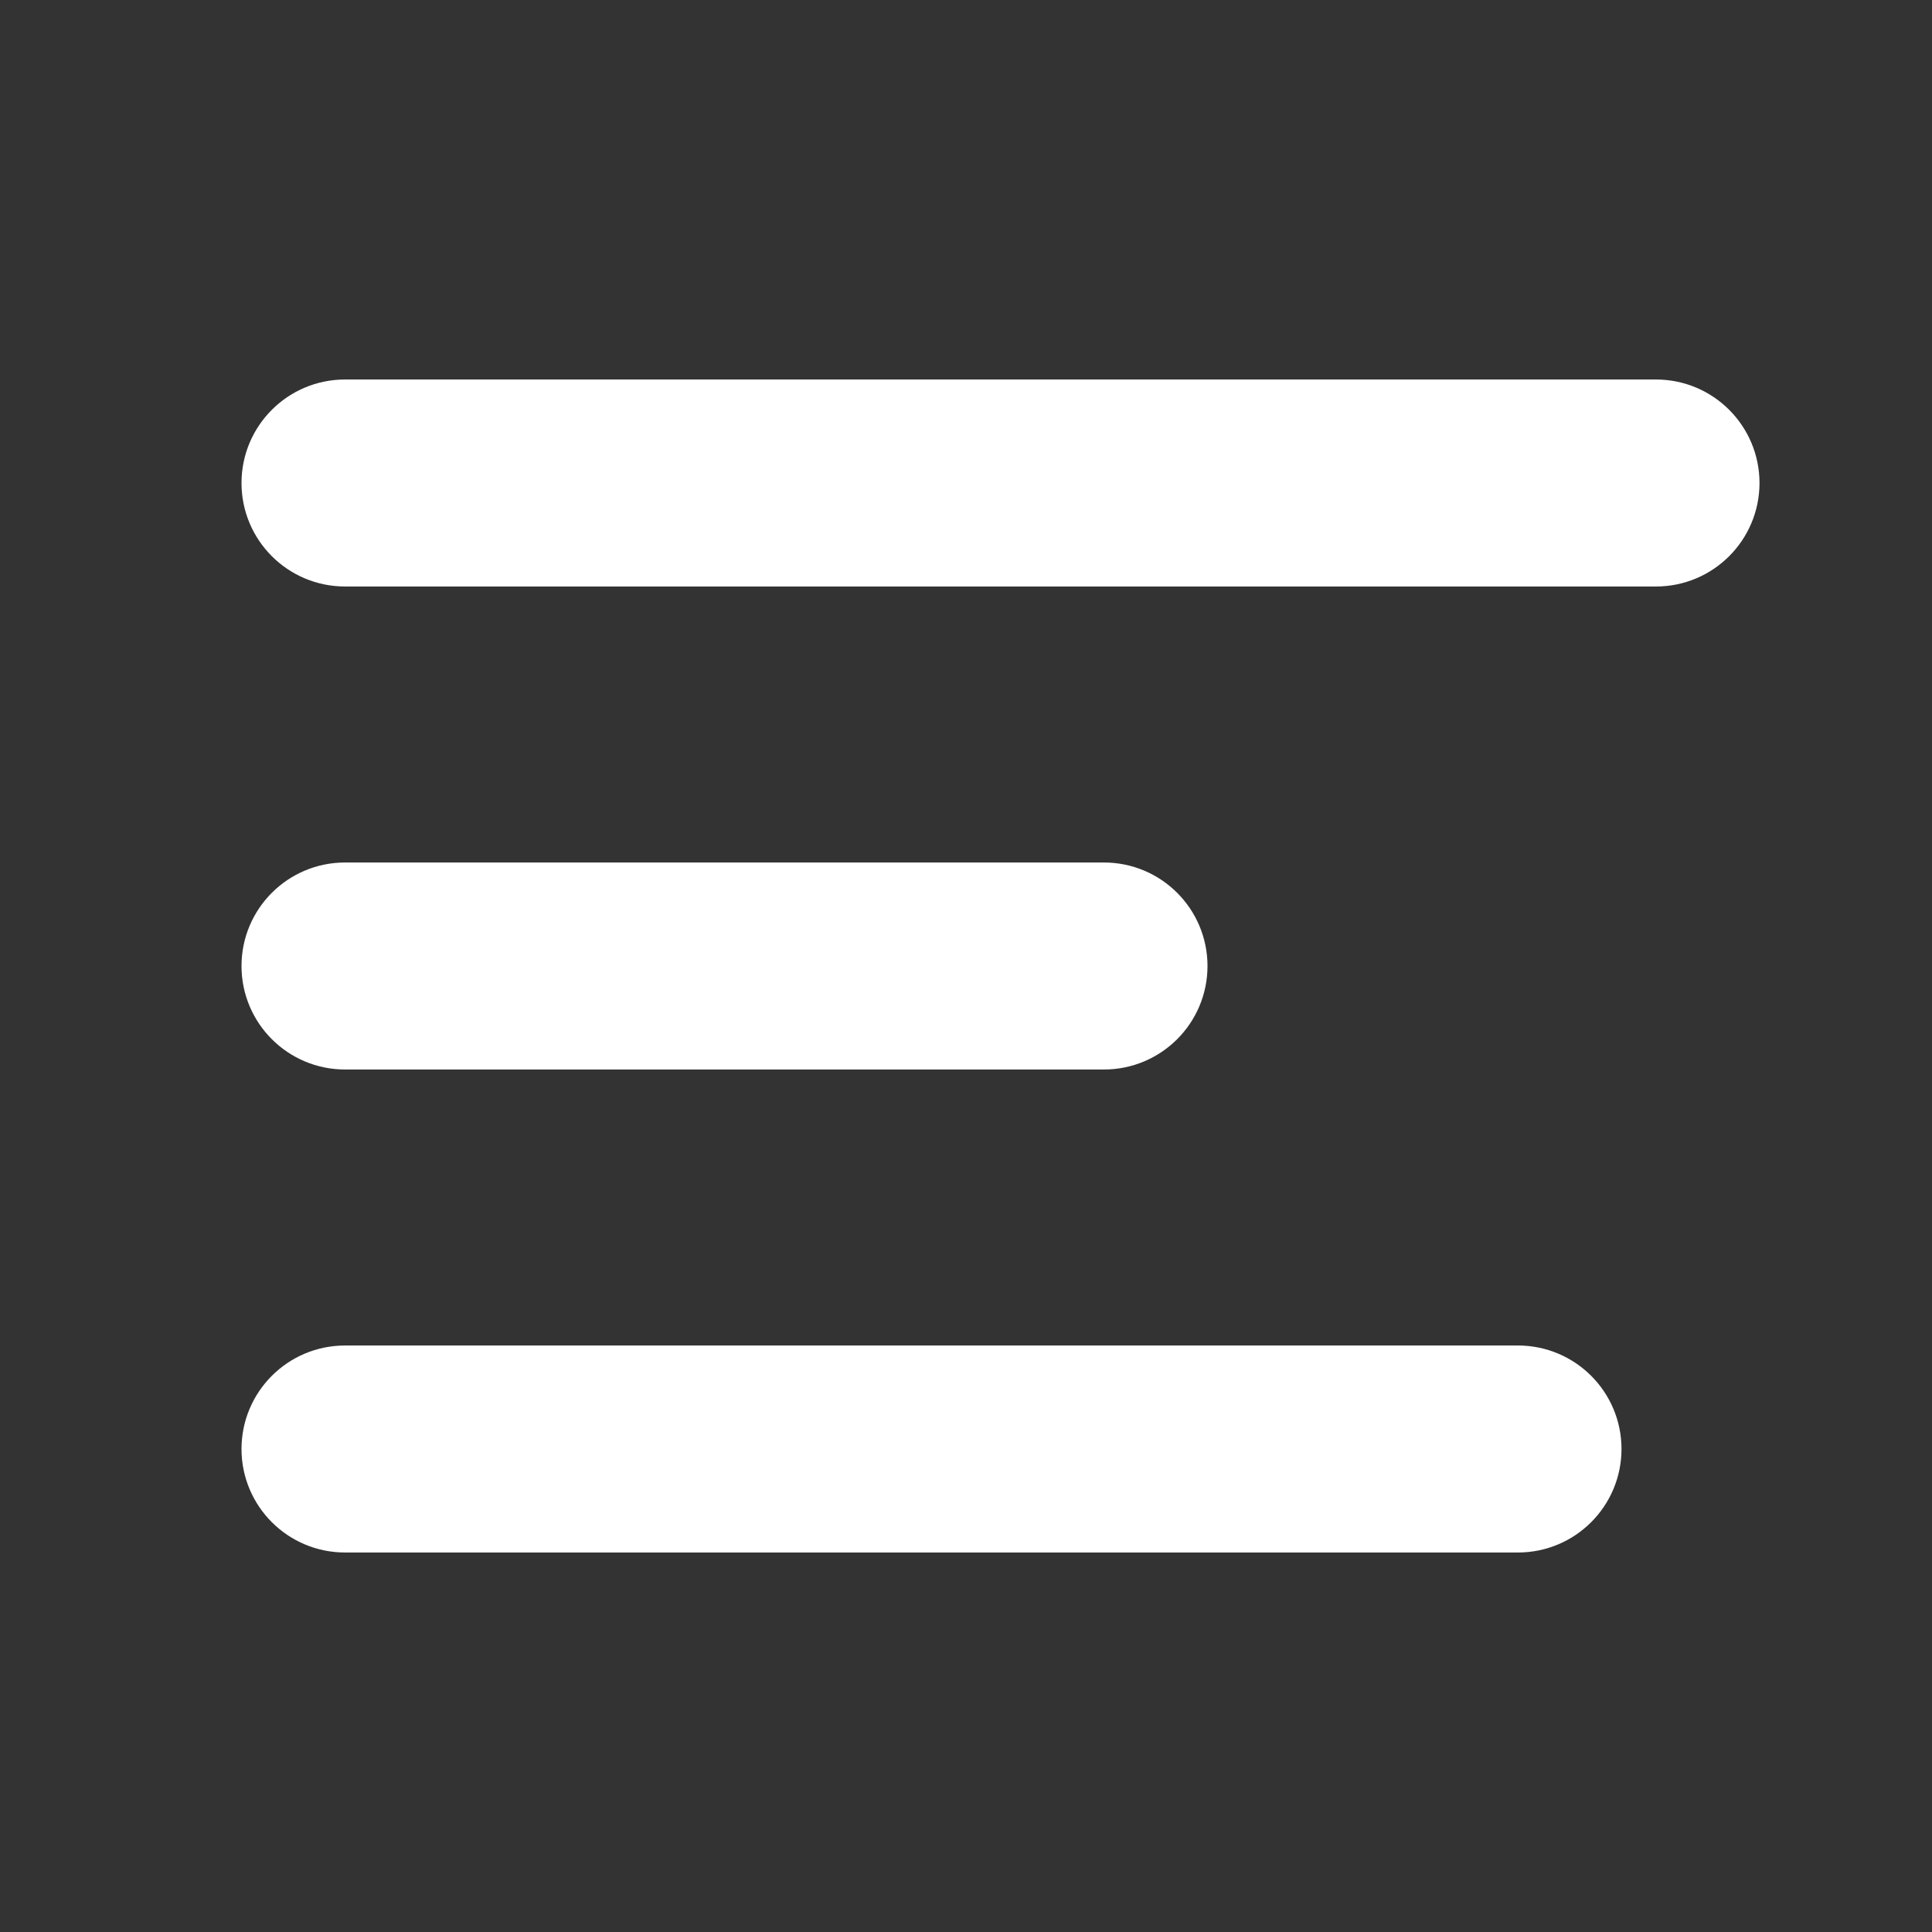 <svg width="28" height="28" xmlns="http://www.w3.org/2000/svg">

    <rect width="100%" height="100%" fill="#333333" stroke="none"/>

    <g>
        <title>background</title>
        <rect fill="none" id="canvas_background" height="402" width="582" y="-1" x="-1"/>
    </g>
    <g>
        <title fill="#ffffff" stroke="#ffffff">Layer 1</title>
        <path stroke="#ffffff" id="svg_1" fill="#ffffff"
              d="m4,7c0,-0.552 0.448,-1 1,-1l19,0c0.552,0 1,0.448 1,1c0,0.552 -0.448,1 -1,1l-19,0c-0.552,0 -1,-0.448 -1,-1z"/>
        <path stroke="#ffffff" id="svg_2" fill="#ffffff"
              d="m4,14c0,-0.552 0.448,-1 1,-1l11,0c0.552,0 1,0.448 1,1c0,0.552 -0.448,1 -1,1l-11,-0c-0.552,0 -1,-0.448 -1,-1z"/>
        <path stroke="#ffffff" id="svg_3" fill="#ffffff"
              d="m5,20c-0.552,0 -1,0.448 -1,1c0,0.552 0.448,1 1,1l17,0c0.552,0 1,-0.448 1,-1c0,-0.552 -0.448,-1 -1,-1l-17,0z"/>
    </g>
</svg>